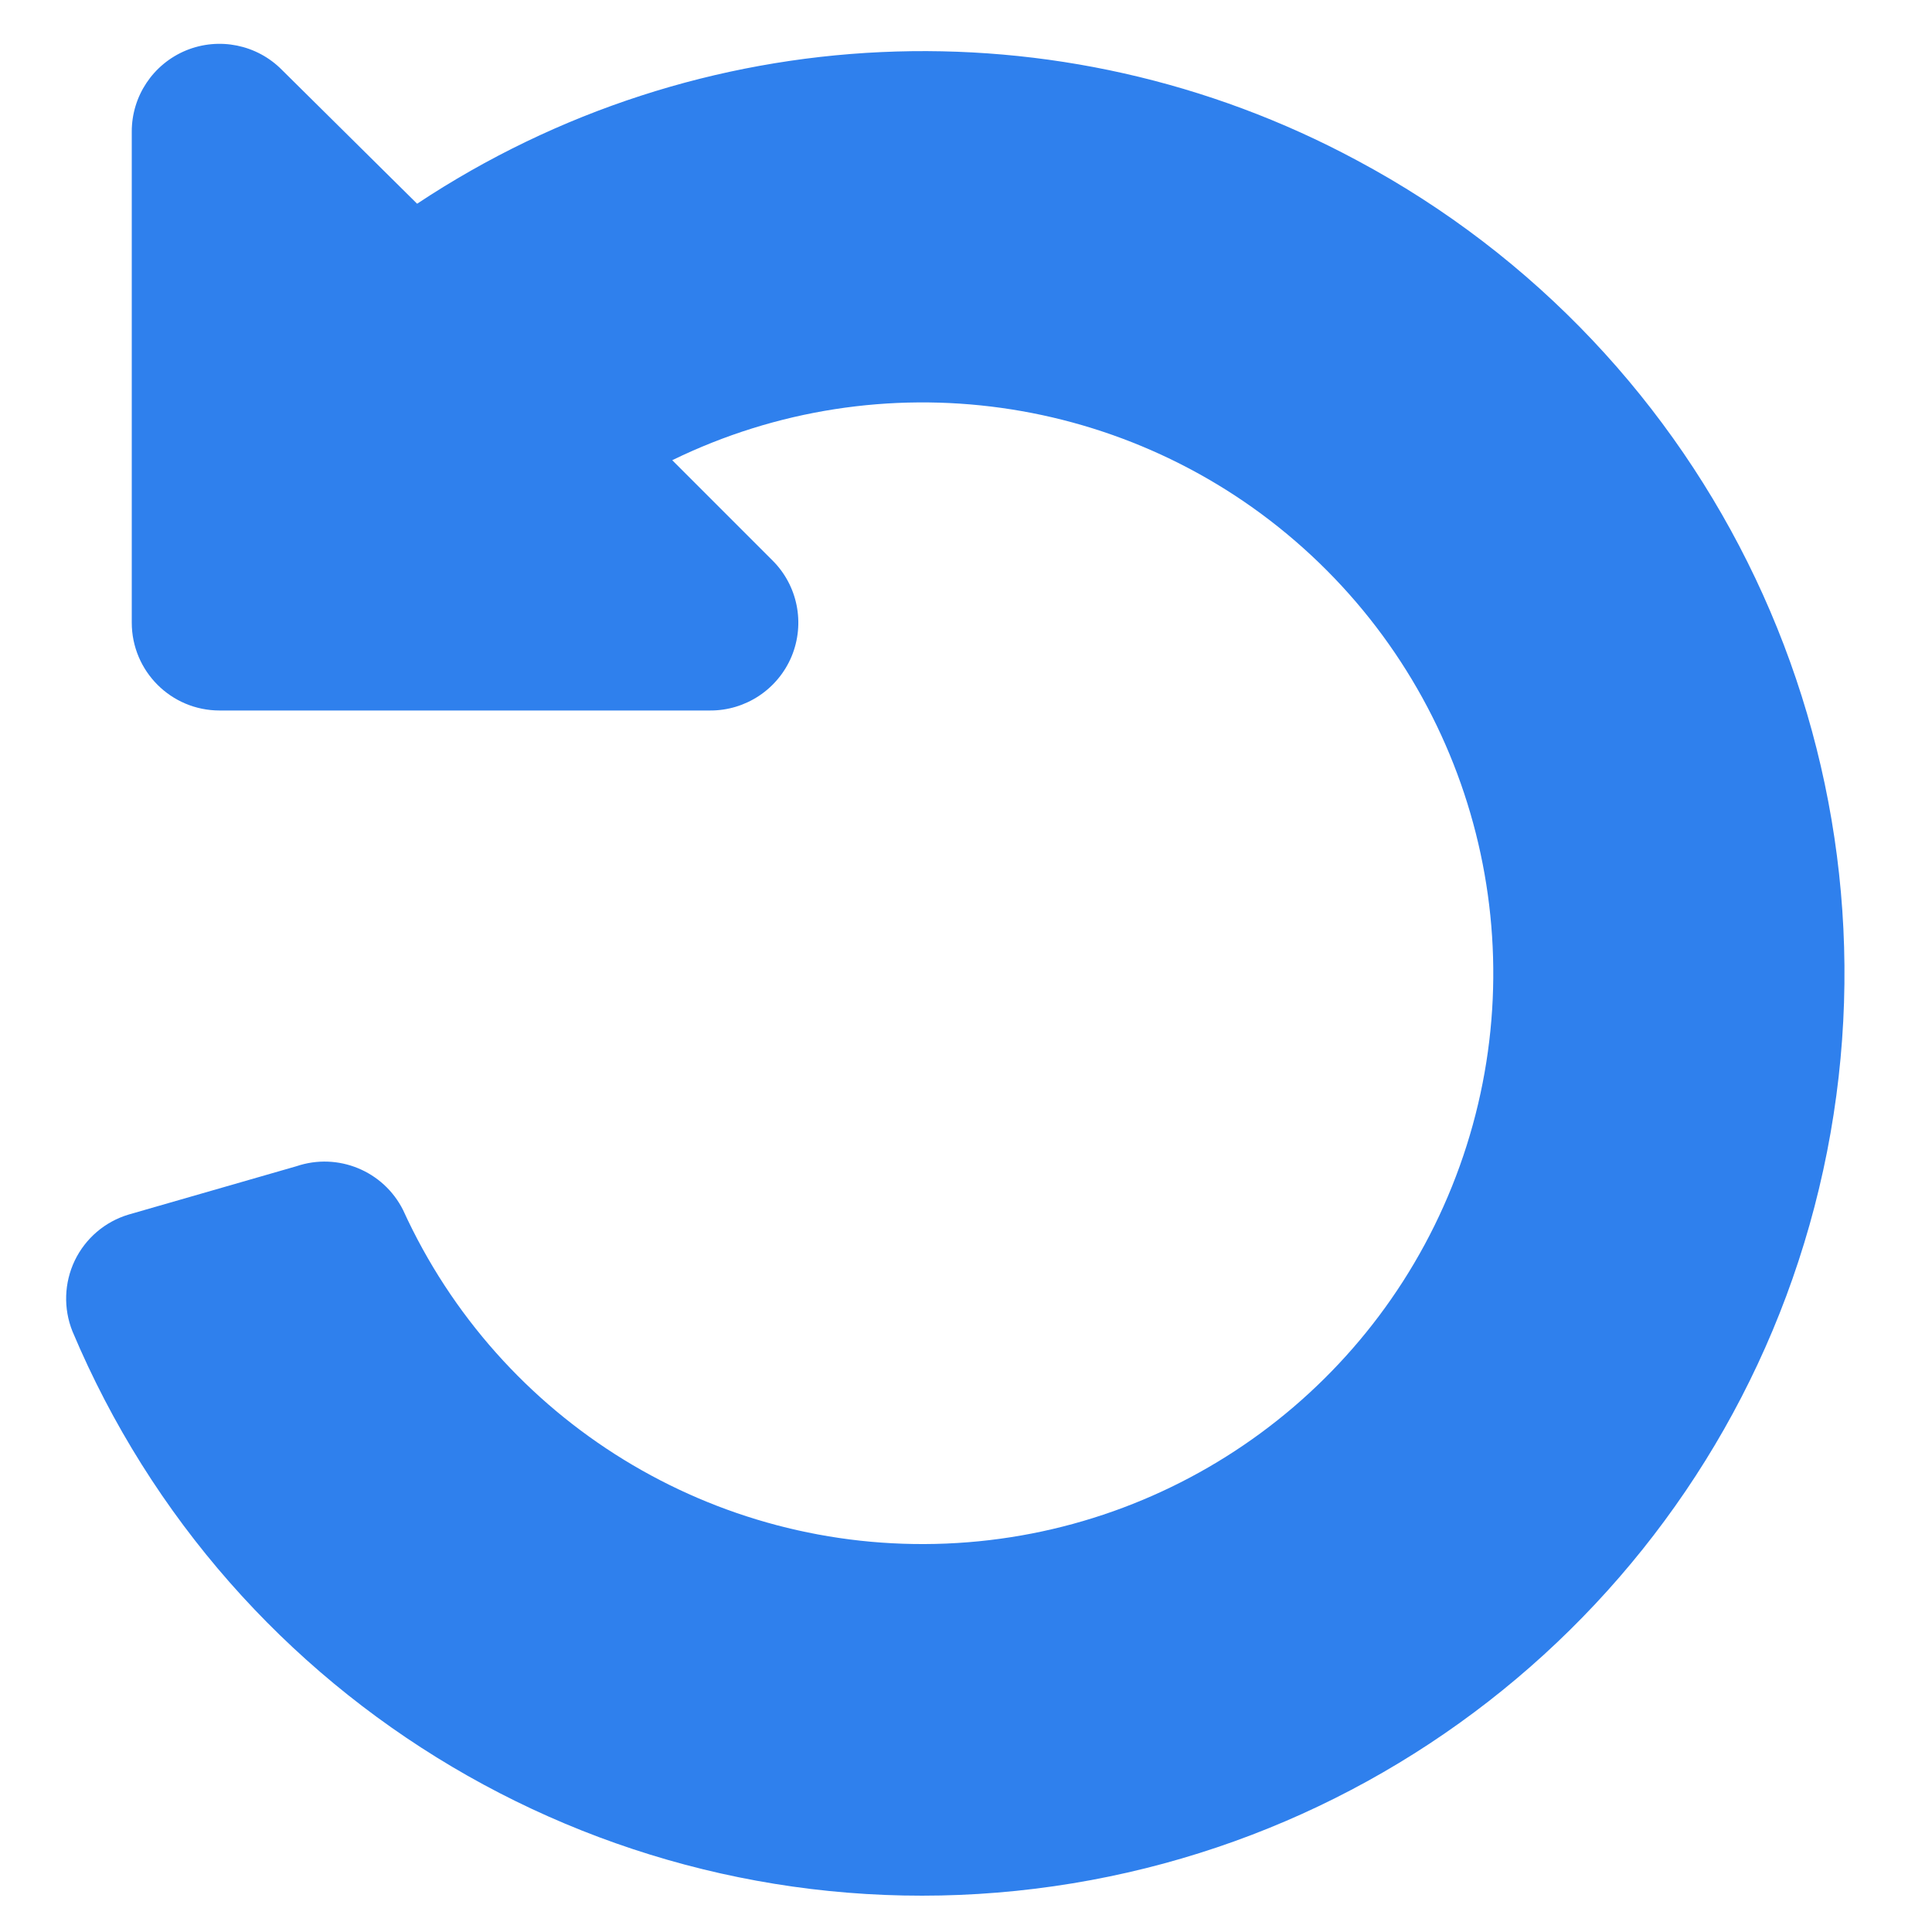 <svg width="20" height="20" viewBox="0 0 20 20" fill="none" xmlns="http://www.w3.org/2000/svg">
<path fill-rule="evenodd" clip-rule="evenodd" d="M14.045 1.659C10.968 0.005 7.23 0.177 4.318 2.109L2.918 0.723C2.659 0.461 2.267 0.382 1.926 0.522C1.585 0.663 1.363 0.995 1.364 1.364V6.445C1.364 6.948 1.771 7.355 2.273 7.355H7.35C7.719 7.357 8.053 7.135 8.195 6.794C8.336 6.453 8.258 6.06 7.995 5.8L6.959 4.764C9.12 3.71 11.703 4.07 13.493 5.675C15.283 7.28 15.923 9.809 15.111 12.071C14.299 14.334 12.197 15.879 9.795 15.979C7.393 16.079 5.17 14.714 4.173 12.527C3.97 12.121 3.498 11.927 3.068 12.073L1.332 12.573C1.087 12.646 0.885 12.819 0.774 13.049C0.664 13.279 0.655 13.545 0.75 13.782C2.379 17.651 6.344 20.002 10.52 19.574C14.697 19.146 18.103 16.041 18.914 11.921C19.724 7.802 17.748 3.637 14.045 1.659Z" fill="#2F80ED"/>
</svg>
